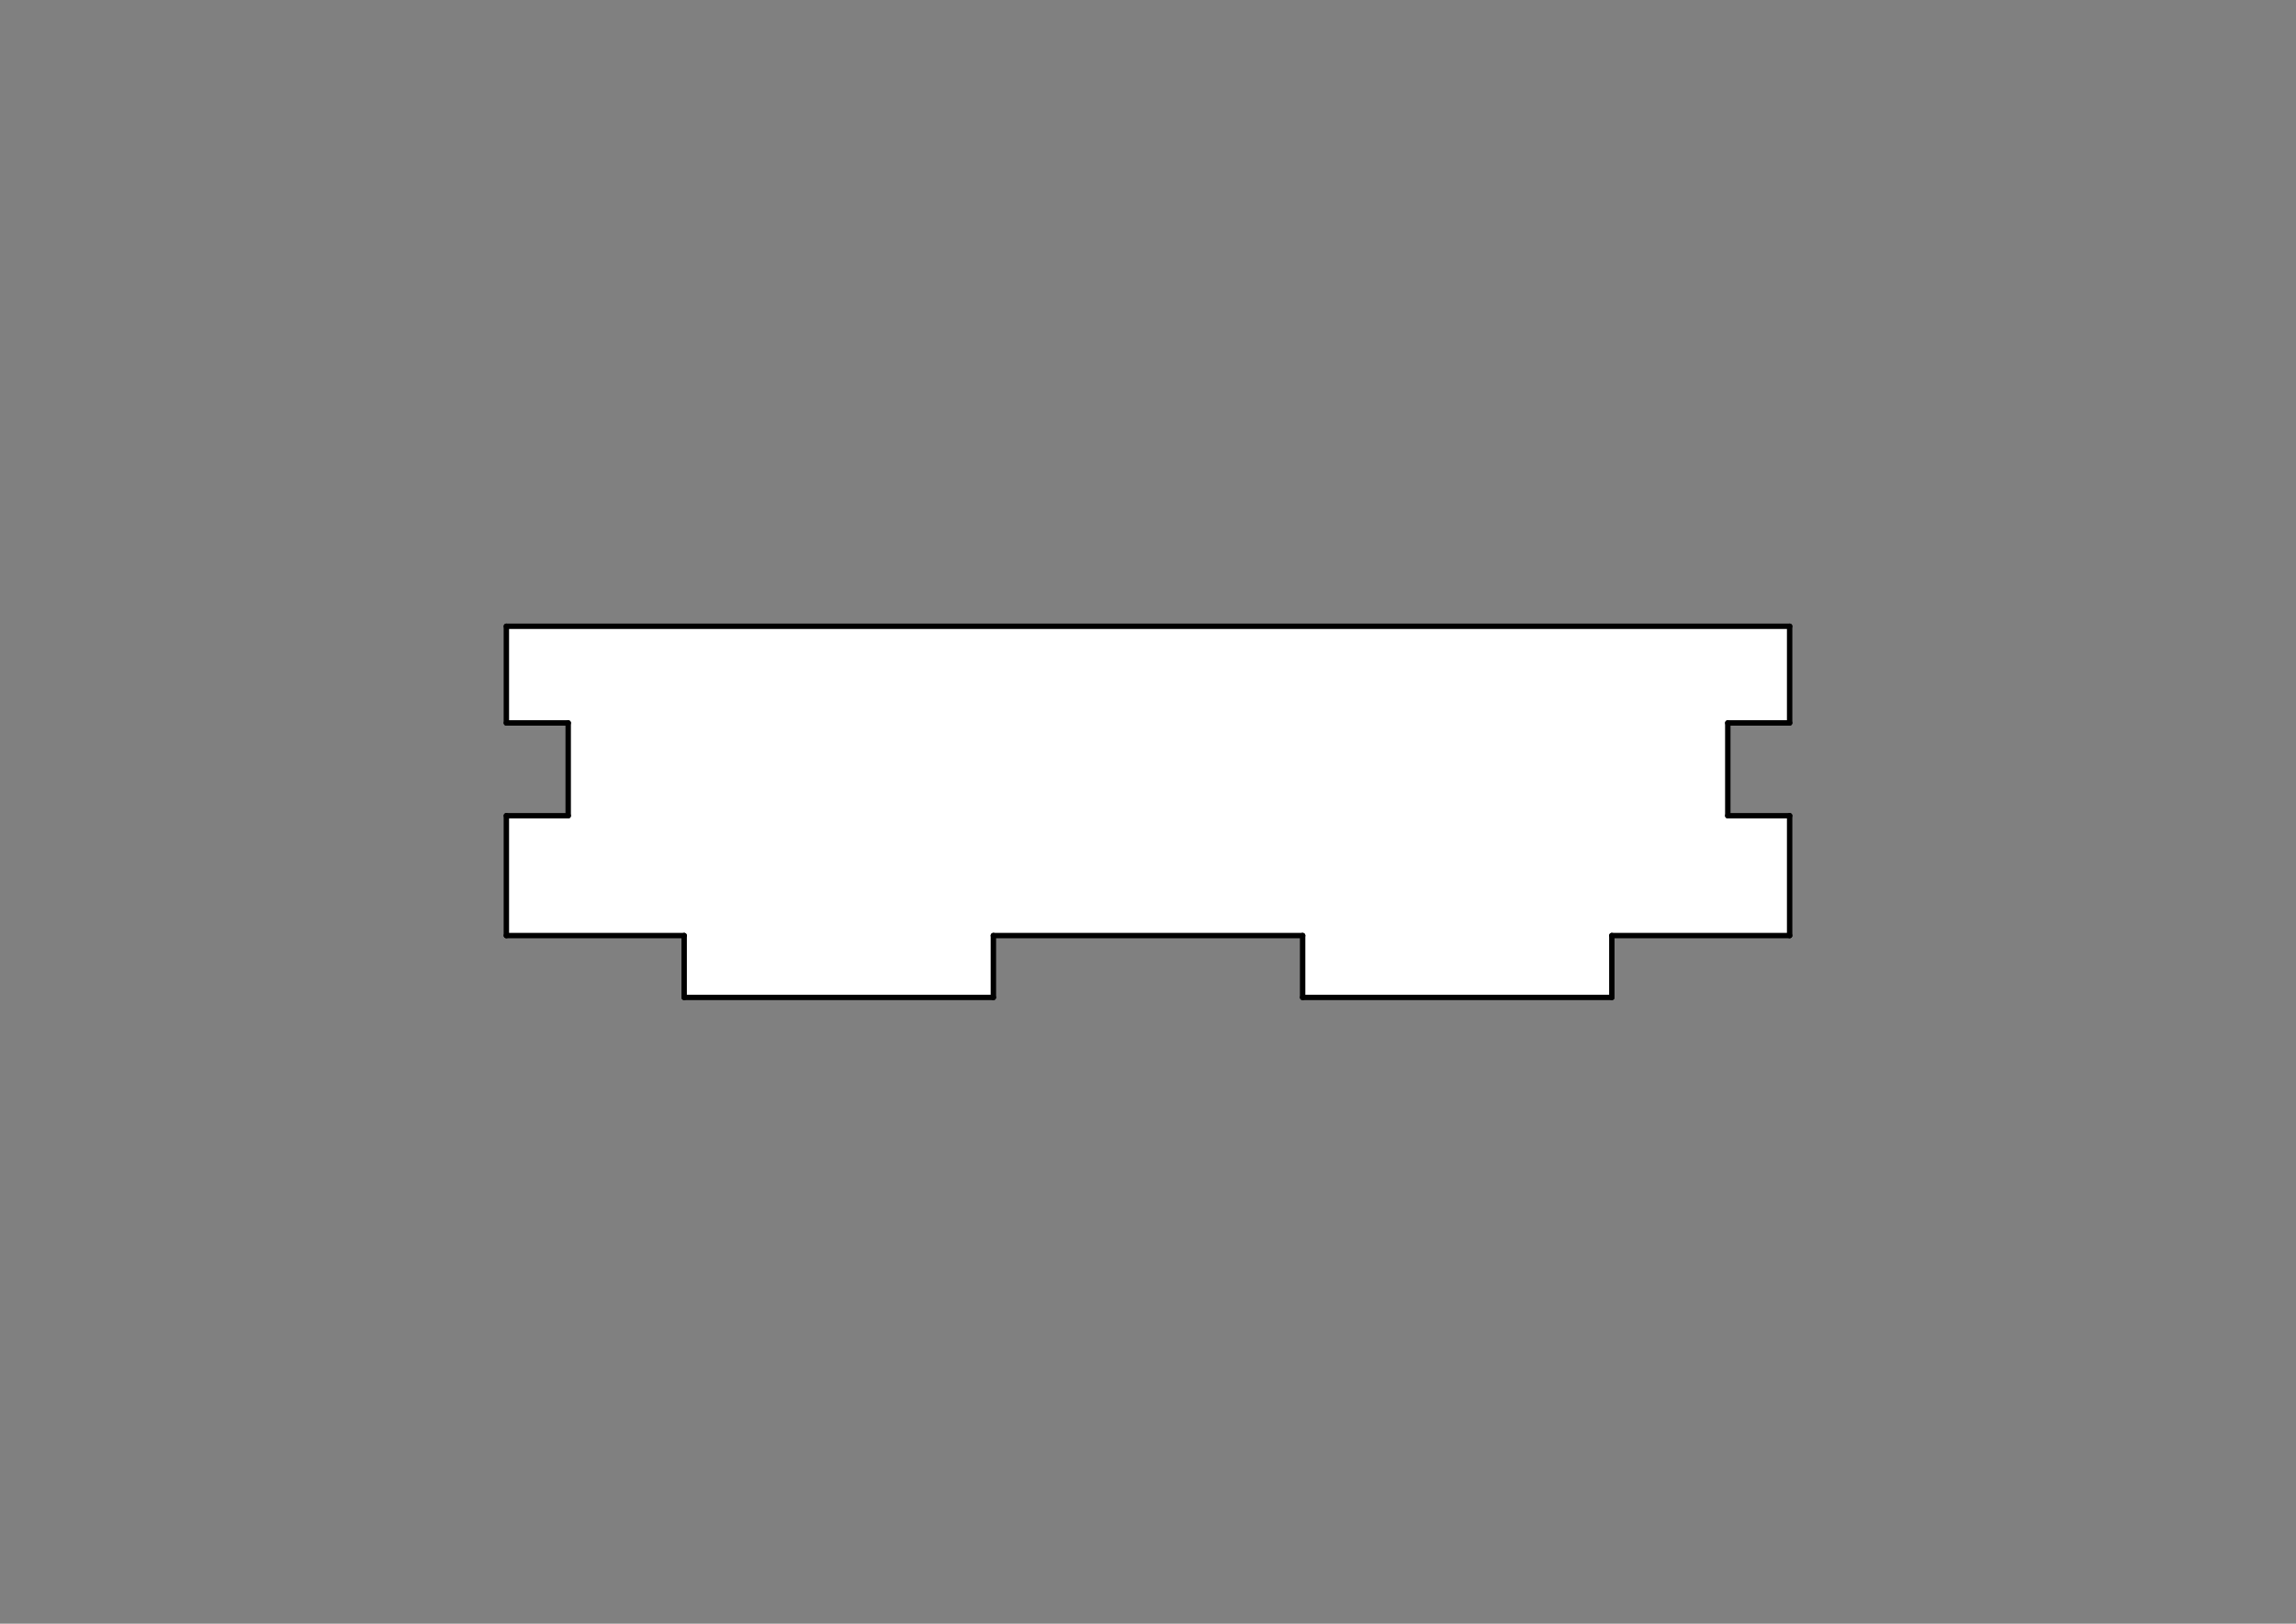 <?xml version="1.0" encoding="UTF-8" standalone="no"?>
<svg width="297mm" height="210mm"
 viewBox="0 0 2970 2100"
 xmlns="http://www.w3.org/2000/svg" xmlns:xlink="http://www.w3.org/1999/xlink"  version="1.2" baseProfile="tiny">
<rect x="0" y="0" width="2970" height="2100" fill="#808080" stroke="none"/>
<title>FreeCAD SVG Export</title>
<desc>Drawing page: Page006 exported from FreeCAD document: BreadBoardBox</desc>
<defs>
</defs>
<g fill="none" stroke="black" stroke-width="1" fill-rule="evenodd" stroke-linecap="square" stroke-linejoin="bevel" >

<g fill="none" stroke="#000000" stroke-opacity="1" stroke-width="1" stroke-linecap="square" stroke-linejoin="bevel" transform="matrix(1,0,0,1,0,0)"
font-family="Sans Serif" font-size="31.75" font-weight="400" font-style="normal" 
>
</g>

<g fill="none" stroke="#000000" stroke-opacity="1" stroke-width="1" stroke-linecap="square" stroke-linejoin="bevel" transform="matrix(1,0,0,1,0,2100)"
font-family="Sans Serif" font-size="31.75" font-weight="400" font-style="normal" 
>
</g>

<g fill="none" stroke="#000000" stroke-opacity="1" stroke-width="1" stroke-linecap="square" stroke-linejoin="bevel" transform="matrix(1,0,0,1,0,2100)"
font-family="Sans Serif" font-size="31.75" font-weight="400" font-style="normal" 
>
</g>

<g fill="none" stroke="#000000" stroke-opacity="1" stroke-width="1" stroke-linecap="square" stroke-linejoin="bevel" transform="matrix(2.823,0,0,2.823,0,0)"
font-family="Sans Serif" font-size="31.75" font-weight="400" font-style="normal" 
>
</g>

<g fill="none" stroke="#000000" stroke-opacity="1" stroke-width="1" stroke-linecap="square" stroke-linejoin="bevel" transform="matrix(2.823,0,0,2.823,0,0)"
font-family="Sans Serif" font-size="31.75" font-weight="400" font-style="normal" 
>
</g>

<g fill="none" stroke="#000000" stroke-opacity="1" stroke-width="1" stroke-linecap="square" stroke-linejoin="bevel" transform="matrix(2.823,0,0,2.823,0,0)"
font-family="Sans Serif" font-size="31.75" font-weight="400" font-style="normal" 
>
</g>

<g fill="none" stroke="#000000" stroke-opacity="1" stroke-width="1" stroke-linecap="square" stroke-linejoin="bevel" transform="matrix(2.823,0,0,2.823,0,0)"
font-family="Sans Serif" font-size="31.75" font-weight="400" font-style="normal" 
>
</g>

<g fill="none" stroke="#000000" stroke-opacity="1" stroke-width="1" stroke-linecap="square" stroke-linejoin="bevel" transform="matrix(1,0,0,1,0,0)"
font-family="Sans Serif" font-size="31.75" font-weight="400" font-style="normal" 
>
</g>

<g fill="none" stroke="#000000" stroke-opacity="1" stroke-width="1" stroke-linecap="square" stroke-linejoin="bevel" transform="matrix(2.823,0,0,2.823,0,0)"
font-family="Sans Serif" font-size="31.75" font-weight="400" font-style="normal" 
>
</g>

<g fill="none" stroke="#000000" stroke-opacity="1" stroke-width="1" stroke-linecap="square" stroke-linejoin="bevel" transform="matrix(1,0,0,1,1485,1050)"
font-family="Sans Serif" font-size="31.75" font-weight="400" font-style="normal" 
>
</g>

<g fill="none" stroke="#000000" stroke-opacity="1" stroke-width="1" stroke-linecap="square" stroke-linejoin="bevel" transform="matrix(1,0,0,1,1485,1050)"
font-family="Sans Serif" font-size="31.75" font-weight="400" font-style="normal" 
>
</g>

<g fill="none" stroke="#000000" stroke-opacity="1" stroke-width="1" stroke-linecap="square" stroke-linejoin="bevel" transform="matrix(1,0,0,1,1481,1310.5)"
font-family="Sans Serif" font-size="31.75" font-weight="400" font-style="normal" 
>
</g>

<g fill="none" stroke="#000000" stroke-opacity="1" stroke-width="1" stroke-linecap="square" stroke-linejoin="bevel" transform="matrix(0.353,0,0,0.353,1473,1367.86)"
font-family="Sans Serif" font-size="31.75" font-weight="400" font-style="normal" 
>
</g>

<g fill="none" stroke="#000000" stroke-opacity="1" stroke-width="1" stroke-linecap="square" stroke-linejoin="bevel" transform="matrix(0.353,0,0,0.353,1473,1367.86)"
font-family="Sans Serif" font-size="31.75" font-weight="400" font-style="normal" 
>
</g>

<g fill="none" stroke="#000000" stroke-opacity="1" stroke-width="1" stroke-linecap="square" stroke-linejoin="bevel" transform="matrix(0.353,0,0,0.353,1473,1367.86)"
font-family="Sans Serif" font-size="31.75" font-weight="400" font-style="normal" 
>
</g>

<g fill="none" stroke="#000000" stroke-opacity="1" stroke-width="1" stroke-linecap="square" stroke-linejoin="bevel" transform="matrix(0.353,0,0,0.353,1473,1367.86)"
font-family="Sans Serif" font-size="31.75" font-weight="400" font-style="normal" 
>
</g>

<g fill="none" stroke="#000000" stroke-opacity="1" stroke-width="1" stroke-linecap="square" stroke-linejoin="bevel" transform="matrix(1,0,0,1,0,0)"
font-family="Sans Serif" font-size="31.75" font-weight="400" font-style="normal" 
>
</g>

<g fill="none" stroke="#000000" stroke-opacity="1" stroke-width="1" stroke-linecap="square" stroke-linejoin="bevel" transform="matrix(0.353,0,0,0.353,1473,1367.86)"
font-family="Sans Serif" font-size="31.75" font-weight="400" font-style="normal" 
>
</g>

<g fill="none" stroke="#000000" stroke-opacity="1" stroke-width="1" stroke-linecap="square" stroke-linejoin="bevel" transform="matrix(0.353,0,0,0.353,1473,1367.86)"
font-family="Sans Serif" font-size="31.75" font-weight="400" font-style="normal" 
>
</g>

<g fill="none" stroke="#000000" stroke-opacity="1" stroke-width="1" stroke-linecap="square" stroke-linejoin="bevel" transform="matrix(1,0,0,1,1481,1310.5)"
font-family="Sans Serif" font-size="31.75" font-weight="400" font-style="normal" 
>
</g>

<g fill="none" stroke="#000000" stroke-opacity="1" stroke-width="1" stroke-linecap="square" stroke-linejoin="bevel" transform="matrix(1,0,0,1,1485,1050)"
font-family="Sans Serif" font-size="31.75" font-weight="400" font-style="normal" 
>
</g>

<g fill="#ffffff" fill-opacity="1" stroke="none" transform="matrix(1,0,0,1,1485,1050)"
font-family="Sans Serif" font-size="31.75" font-weight="400" font-style="normal" 
>
<path vector-effect="non-scaling-stroke" fill-rule="evenodd" d="M830,5 L830,160 L600,160 L600,240 L200,240 L200,160 L-200,160 L-200,240 L-600,240 L-600,160 L-830,160 L-830,5 L-750,5 L-750,-115 L-830,-115 L-830,-240 L830,-240 L830,-115 L750,-115 L750,5 L830,5"/>
</g>

<g fill="none" stroke="#000000" stroke-opacity="1" stroke-width="1" stroke-linecap="square" stroke-linejoin="bevel" transform="matrix(1,0,0,1,1485,1050)"
font-family="Sans Serif" font-size="31.75" font-weight="400" font-style="normal" 
>
</g>

<g fill="none" stroke="#000000" stroke-opacity="1" stroke-width="1" stroke-linecap="square" stroke-linejoin="bevel" transform="matrix(1,0,0,1,1485,1050)"
font-family="Sans Serif" font-size="31.75" font-weight="400" font-style="normal" 
>
</g>

<g fill="none" stroke="#000000" stroke-opacity="1" stroke-width="1" stroke-linecap="square" stroke-linejoin="bevel" transform="matrix(1,0,0,1,1485,1050)"
font-family="Sans Serif" font-size="31.75" font-weight="400" font-style="normal" 
>
</g>

<g fill="none" stroke="#000000" stroke-opacity="1" stroke-width="1" stroke-linecap="square" stroke-linejoin="bevel" transform="matrix(1,0,0,1,0,0)"
font-family="Sans Serif" font-size="31.75" font-weight="400" font-style="normal" 
>
</g>

<g fill="none" stroke="#000000" stroke-opacity="1" stroke-width="1" stroke-linecap="square" stroke-linejoin="bevel" transform="matrix(1,0,0,1,1485,1050)"
font-family="Sans Serif" font-size="31.75" font-weight="400" font-style="normal" 
>
</g>

<g fill="none" stroke="#000000" stroke-opacity="1" stroke-width="1" stroke-linecap="square" stroke-linejoin="bevel" transform="matrix(1,0,0,1,1485,1050)"
font-family="Sans Serif" font-size="31.75" font-weight="400" font-style="normal" 
>
</g>

<g fill="none" stroke="#000000" stroke-opacity="1" stroke-width="7" stroke-linecap="round" stroke-linejoin="bevel" transform="matrix(1,0,0,1,1485,1050)"
font-family="Sans Serif" font-size="31.75" font-weight="400" font-style="normal" 
>
<path vector-effect="none" fill-rule="evenodd" d="M-830,-240 L830,-240"/>
</g>

<g fill="none" stroke="#000000" stroke-opacity="1" stroke-width="1" stroke-linecap="square" stroke-linejoin="bevel" transform="matrix(1,0,0,1,1485,1050)"
font-family="Sans Serif" font-size="31.75" font-weight="400" font-style="normal" 
>
</g>

<g fill="none" stroke="#000000" stroke-opacity="1" stroke-width="1" stroke-linecap="square" stroke-linejoin="bevel" transform="matrix(1,0,0,1,1485,1050)"
font-family="Sans Serif" font-size="31.75" font-weight="400" font-style="normal" 
>
</g>

<g fill="none" stroke="#000000" stroke-opacity="1" stroke-width="7" stroke-linecap="round" stroke-linejoin="bevel" transform="matrix(1,0,0,1,1485,1050)"
font-family="Sans Serif" font-size="31.75" font-weight="400" font-style="normal" 
>
<path vector-effect="none" fill-rule="evenodd" d="M-830,-115 L-830,-240"/>
</g>

<g fill="none" stroke="#000000" stroke-opacity="1" stroke-width="1" stroke-linecap="square" stroke-linejoin="bevel" transform="matrix(1,0,0,1,1485,1050)"
font-family="Sans Serif" font-size="31.75" font-weight="400" font-style="normal" 
>
</g>

<g fill="none" stroke="#000000" stroke-opacity="1" stroke-width="1" stroke-linecap="square" stroke-linejoin="bevel" transform="matrix(1,0,0,1,1485,1050)"
font-family="Sans Serif" font-size="31.75" font-weight="400" font-style="normal" 
>
</g>

<g fill="none" stroke="#000000" stroke-opacity="1" stroke-width="7" stroke-linecap="round" stroke-linejoin="bevel" transform="matrix(1,0,0,1,1485,1050)"
font-family="Sans Serif" font-size="31.75" font-weight="400" font-style="normal" 
>
<path vector-effect="none" fill-rule="evenodd" d="M830,-240 L830,-115"/>
</g>

<g fill="none" stroke="#000000" stroke-opacity="1" stroke-width="1" stroke-linecap="square" stroke-linejoin="bevel" transform="matrix(1,0,0,1,1485,1050)"
font-family="Sans Serif" font-size="31.75" font-weight="400" font-style="normal" 
>
</g>

<g fill="none" stroke="#000000" stroke-opacity="1" stroke-width="1" stroke-linecap="square" stroke-linejoin="bevel" transform="matrix(1,0,0,1,1485,1050)"
font-family="Sans Serif" font-size="31.75" font-weight="400" font-style="normal" 
>
</g>

<g fill="none" stroke="#000000" stroke-opacity="1" stroke-width="7" stroke-linecap="round" stroke-linejoin="bevel" transform="matrix(1,0,0,1,1485,1050)"
font-family="Sans Serif" font-size="31.75" font-weight="400" font-style="normal" 
>
<path vector-effect="none" fill-rule="evenodd" d="M-750,-115 L-830,-115"/>
</g>

<g fill="none" stroke="#000000" stroke-opacity="1" stroke-width="1" stroke-linecap="square" stroke-linejoin="bevel" transform="matrix(1,0,0,1,1485,1050)"
font-family="Sans Serif" font-size="31.75" font-weight="400" font-style="normal" 
>
</g>

<g fill="none" stroke="#000000" stroke-opacity="1" stroke-width="1" stroke-linecap="square" stroke-linejoin="bevel" transform="matrix(1,0,0,1,1485,1050)"
font-family="Sans Serif" font-size="31.75" font-weight="400" font-style="normal" 
>
</g>

<g fill="none" stroke="#000000" stroke-opacity="1" stroke-width="7" stroke-linecap="round" stroke-linejoin="bevel" transform="matrix(1,0,0,1,1485,1050)"
font-family="Sans Serif" font-size="31.75" font-weight="400" font-style="normal" 
>
<path vector-effect="none" fill-rule="evenodd" d="M-750,5 L-750,-115"/>
</g>

<g fill="none" stroke="#000000" stroke-opacity="1" stroke-width="1" stroke-linecap="square" stroke-linejoin="bevel" transform="matrix(1,0,0,1,1485,1050)"
font-family="Sans Serif" font-size="31.75" font-weight="400" font-style="normal" 
>
</g>

<g fill="none" stroke="#000000" stroke-opacity="1" stroke-width="1" stroke-linecap="square" stroke-linejoin="bevel" transform="matrix(1,0,0,1,1485,1050)"
font-family="Sans Serif" font-size="31.75" font-weight="400" font-style="normal" 
>
</g>

<g fill="none" stroke="#000000" stroke-opacity="1" stroke-width="7" stroke-linecap="round" stroke-linejoin="bevel" transform="matrix(1,0,0,1,1485,1050)"
font-family="Sans Serif" font-size="31.75" font-weight="400" font-style="normal" 
>
<path vector-effect="none" fill-rule="evenodd" d="M-830,5 L-750,5"/>
</g>

<g fill="none" stroke="#000000" stroke-opacity="1" stroke-width="1" stroke-linecap="square" stroke-linejoin="bevel" transform="matrix(1,0,0,1,1485,1050)"
font-family="Sans Serif" font-size="31.75" font-weight="400" font-style="normal" 
>
</g>

<g fill="none" stroke="#000000" stroke-opacity="1" stroke-width="1" stroke-linecap="square" stroke-linejoin="bevel" transform="matrix(1,0,0,1,1485,1050)"
font-family="Sans Serif" font-size="31.75" font-weight="400" font-style="normal" 
>
</g>

<g fill="none" stroke="#000000" stroke-opacity="1" stroke-width="7" stroke-linecap="round" stroke-linejoin="bevel" transform="matrix(1,0,0,1,1485,1050)"
font-family="Sans Serif" font-size="31.75" font-weight="400" font-style="normal" 
>
<path vector-effect="none" fill-rule="evenodd" d="M-830,160 L-830,5"/>
</g>

<g fill="none" stroke="#000000" stroke-opacity="1" stroke-width="1" stroke-linecap="square" stroke-linejoin="bevel" transform="matrix(1,0,0,1,1485,1050)"
font-family="Sans Serif" font-size="31.75" font-weight="400" font-style="normal" 
>
</g>

<g fill="none" stroke="#000000" stroke-opacity="1" stroke-width="1" stroke-linecap="square" stroke-linejoin="bevel" transform="matrix(1,0,0,1,1485,1050)"
font-family="Sans Serif" font-size="31.75" font-weight="400" font-style="normal" 
>
</g>

<g fill="none" stroke="#000000" stroke-opacity="1" stroke-width="7" stroke-linecap="round" stroke-linejoin="bevel" transform="matrix(1,0,0,1,1485,1050)"
font-family="Sans Serif" font-size="31.75" font-weight="400" font-style="normal" 
>
<path vector-effect="none" fill-rule="evenodd" d="M-600,160 L-830,160"/>
</g>

<g fill="none" stroke="#000000" stroke-opacity="1" stroke-width="1" stroke-linecap="square" stroke-linejoin="bevel" transform="matrix(1,0,0,1,1485,1050)"
font-family="Sans Serif" font-size="31.75" font-weight="400" font-style="normal" 
>
</g>

<g fill="none" stroke="#000000" stroke-opacity="1" stroke-width="1" stroke-linecap="square" stroke-linejoin="bevel" transform="matrix(1,0,0,1,1485,1050)"
font-family="Sans Serif" font-size="31.75" font-weight="400" font-style="normal" 
>
</g>

<g fill="none" stroke="#000000" stroke-opacity="1" stroke-width="7" stroke-linecap="round" stroke-linejoin="bevel" transform="matrix(1,0,0,1,1485,1050)"
font-family="Sans Serif" font-size="31.75" font-weight="400" font-style="normal" 
>
<path vector-effect="none" fill-rule="evenodd" d="M-600,240 L-600,160"/>
</g>

<g fill="none" stroke="#000000" stroke-opacity="1" stroke-width="1" stroke-linecap="square" stroke-linejoin="bevel" transform="matrix(1,0,0,1,1485,1050)"
font-family="Sans Serif" font-size="31.75" font-weight="400" font-style="normal" 
>
</g>

<g fill="none" stroke="#000000" stroke-opacity="1" stroke-width="1" stroke-linecap="square" stroke-linejoin="bevel" transform="matrix(1,0,0,1,1485,1050)"
font-family="Sans Serif" font-size="31.75" font-weight="400" font-style="normal" 
>
</g>

<g fill="none" stroke="#000000" stroke-opacity="1" stroke-width="7" stroke-linecap="round" stroke-linejoin="bevel" transform="matrix(1,0,0,1,1485,1050)"
font-family="Sans Serif" font-size="31.75" font-weight="400" font-style="normal" 
>
<path vector-effect="none" fill-rule="evenodd" d="M-200,240 L-600,240"/>
</g>

<g fill="none" stroke="#000000" stroke-opacity="1" stroke-width="1" stroke-linecap="square" stroke-linejoin="bevel" transform="matrix(1,0,0,1,1485,1050)"
font-family="Sans Serif" font-size="31.75" font-weight="400" font-style="normal" 
>
</g>

<g fill="none" stroke="#000000" stroke-opacity="1" stroke-width="1" stroke-linecap="square" stroke-linejoin="bevel" transform="matrix(1,0,0,1,1485,1050)"
font-family="Sans Serif" font-size="31.75" font-weight="400" font-style="normal" 
>
</g>

<g fill="none" stroke="#000000" stroke-opacity="1" stroke-width="7" stroke-linecap="round" stroke-linejoin="bevel" transform="matrix(1,0,0,1,1485,1050)"
font-family="Sans Serif" font-size="31.75" font-weight="400" font-style="normal" 
>
<path vector-effect="none" fill-rule="evenodd" d="M-200,160 L-200,240"/>
</g>

<g fill="none" stroke="#000000" stroke-opacity="1" stroke-width="1" stroke-linecap="square" stroke-linejoin="bevel" transform="matrix(1,0,0,1,1485,1050)"
font-family="Sans Serif" font-size="31.75" font-weight="400" font-style="normal" 
>
</g>

<g fill="none" stroke="#000000" stroke-opacity="1" stroke-width="1" stroke-linecap="square" stroke-linejoin="bevel" transform="matrix(1,0,0,1,1485,1050)"
font-family="Sans Serif" font-size="31.75" font-weight="400" font-style="normal" 
>
</g>

<g fill="none" stroke="#000000" stroke-opacity="1" stroke-width="7" stroke-linecap="round" stroke-linejoin="bevel" transform="matrix(1,0,0,1,1485,1050)"
font-family="Sans Serif" font-size="31.75" font-weight="400" font-style="normal" 
>
<path vector-effect="none" fill-rule="evenodd" d="M200,160 L-200,160"/>
</g>

<g fill="none" stroke="#000000" stroke-opacity="1" stroke-width="1" stroke-linecap="square" stroke-linejoin="bevel" transform="matrix(1,0,0,1,1485,1050)"
font-family="Sans Serif" font-size="31.75" font-weight="400" font-style="normal" 
>
</g>

<g fill="none" stroke="#000000" stroke-opacity="1" stroke-width="1" stroke-linecap="square" stroke-linejoin="bevel" transform="matrix(1,0,0,1,1485,1050)"
font-family="Sans Serif" font-size="31.75" font-weight="400" font-style="normal" 
>
</g>

<g fill="none" stroke="#000000" stroke-opacity="1" stroke-width="7" stroke-linecap="round" stroke-linejoin="bevel" transform="matrix(1,0,0,1,1485,1050)"
font-family="Sans Serif" font-size="31.75" font-weight="400" font-style="normal" 
>
<path vector-effect="none" fill-rule="evenodd" d="M200,240 L200,160"/>
</g>

<g fill="none" stroke="#000000" stroke-opacity="1" stroke-width="1" stroke-linecap="square" stroke-linejoin="bevel" transform="matrix(1,0,0,1,1485,1050)"
font-family="Sans Serif" font-size="31.75" font-weight="400" font-style="normal" 
>
</g>

<g fill="none" stroke="#000000" stroke-opacity="1" stroke-width="1" stroke-linecap="square" stroke-linejoin="bevel" transform="matrix(1,0,0,1,1485,1050)"
font-family="Sans Serif" font-size="31.75" font-weight="400" font-style="normal" 
>
</g>

<g fill="none" stroke="#000000" stroke-opacity="1" stroke-width="7" stroke-linecap="round" stroke-linejoin="bevel" transform="matrix(1,0,0,1,1485,1050)"
font-family="Sans Serif" font-size="31.75" font-weight="400" font-style="normal" 
>
<path vector-effect="none" fill-rule="evenodd" d="M600,240 L200,240"/>
</g>

<g fill="none" stroke="#000000" stroke-opacity="1" stroke-width="1" stroke-linecap="square" stroke-linejoin="bevel" transform="matrix(1,0,0,1,1485,1050)"
font-family="Sans Serif" font-size="31.75" font-weight="400" font-style="normal" 
>
</g>

<g fill="none" stroke="#000000" stroke-opacity="1" stroke-width="1" stroke-linecap="square" stroke-linejoin="bevel" transform="matrix(1,0,0,1,1485,1050)"
font-family="Sans Serif" font-size="31.75" font-weight="400" font-style="normal" 
>
</g>

<g fill="none" stroke="#000000" stroke-opacity="1" stroke-width="7" stroke-linecap="round" stroke-linejoin="bevel" transform="matrix(1,0,0,1,1485,1050)"
font-family="Sans Serif" font-size="31.75" font-weight="400" font-style="normal" 
>
<path vector-effect="none" fill-rule="evenodd" d="M600,160 L600,240"/>
</g>

<g fill="none" stroke="#000000" stroke-opacity="1" stroke-width="1" stroke-linecap="square" stroke-linejoin="bevel" transform="matrix(1,0,0,1,1485,1050)"
font-family="Sans Serif" font-size="31.75" font-weight="400" font-style="normal" 
>
</g>

<g fill="none" stroke="#000000" stroke-opacity="1" stroke-width="1" stroke-linecap="square" stroke-linejoin="bevel" transform="matrix(1,0,0,1,1485,1050)"
font-family="Sans Serif" font-size="31.75" font-weight="400" font-style="normal" 
>
</g>

<g fill="none" stroke="#000000" stroke-opacity="1" stroke-width="7" stroke-linecap="round" stroke-linejoin="bevel" transform="matrix(1,0,0,1,1485,1050)"
font-family="Sans Serif" font-size="31.75" font-weight="400" font-style="normal" 
>
<path vector-effect="none" fill-rule="evenodd" d="M830,160 L600,160"/>
</g>

<g fill="none" stroke="#000000" stroke-opacity="1" stroke-width="1" stroke-linecap="square" stroke-linejoin="bevel" transform="matrix(1,0,0,1,1485,1050)"
font-family="Sans Serif" font-size="31.75" font-weight="400" font-style="normal" 
>
</g>

<g fill="none" stroke="#000000" stroke-opacity="1" stroke-width="1" stroke-linecap="square" stroke-linejoin="bevel" transform="matrix(1,0,0,1,1485,1050)"
font-family="Sans Serif" font-size="31.75" font-weight="400" font-style="normal" 
>
</g>

<g fill="none" stroke="#000000" stroke-opacity="1" stroke-width="7" stroke-linecap="round" stroke-linejoin="bevel" transform="matrix(1,0,0,1,1485,1050)"
font-family="Sans Serif" font-size="31.75" font-weight="400" font-style="normal" 
>
<path vector-effect="none" fill-rule="evenodd" d="M830,5 L830,160"/>
</g>

<g fill="none" stroke="#000000" stroke-opacity="1" stroke-width="1" stroke-linecap="square" stroke-linejoin="bevel" transform="matrix(1,0,0,1,1485,1050)"
font-family="Sans Serif" font-size="31.75" font-weight="400" font-style="normal" 
>
</g>

<g fill="none" stroke="#000000" stroke-opacity="1" stroke-width="1" stroke-linecap="square" stroke-linejoin="bevel" transform="matrix(1,0,0,1,1485,1050)"
font-family="Sans Serif" font-size="31.75" font-weight="400" font-style="normal" 
>
</g>

<g fill="none" stroke="#000000" stroke-opacity="1" stroke-width="7" stroke-linecap="round" stroke-linejoin="bevel" transform="matrix(1,0,0,1,1485,1050)"
font-family="Sans Serif" font-size="31.75" font-weight="400" font-style="normal" 
>
<path vector-effect="none" fill-rule="evenodd" d="M750,5 L830,5"/>
</g>

<g fill="none" stroke="#000000" stroke-opacity="1" stroke-width="1" stroke-linecap="square" stroke-linejoin="bevel" transform="matrix(1,0,0,1,1485,1050)"
font-family="Sans Serif" font-size="31.75" font-weight="400" font-style="normal" 
>
</g>

<g fill="none" stroke="#000000" stroke-opacity="1" stroke-width="1" stroke-linecap="square" stroke-linejoin="bevel" transform="matrix(1,0,0,1,1485,1050)"
font-family="Sans Serif" font-size="31.75" font-weight="400" font-style="normal" 
>
</g>

<g fill="none" stroke="#000000" stroke-opacity="1" stroke-width="7" stroke-linecap="round" stroke-linejoin="bevel" transform="matrix(1,0,0,1,1485,1050)"
font-family="Sans Serif" font-size="31.75" font-weight="400" font-style="normal" 
>
<path vector-effect="none" fill-rule="evenodd" d="M750,-115 L750,5"/>
</g>

<g fill="none" stroke="#000000" stroke-opacity="1" stroke-width="1" stroke-linecap="square" stroke-linejoin="bevel" transform="matrix(1,0,0,1,1485,1050)"
font-family="Sans Serif" font-size="31.75" font-weight="400" font-style="normal" 
>
</g>

<g fill="none" stroke="#000000" stroke-opacity="1" stroke-width="1" stroke-linecap="square" stroke-linejoin="bevel" transform="matrix(1,0,0,1,1485,1050)"
font-family="Sans Serif" font-size="31.75" font-weight="400" font-style="normal" 
>
</g>

<g fill="none" stroke="#000000" stroke-opacity="1" stroke-width="7" stroke-linecap="round" stroke-linejoin="bevel" transform="matrix(1,0,0,1,1485,1050)"
font-family="Sans Serif" font-size="31.75" font-weight="400" font-style="normal" 
>
<path vector-effect="none" fill-rule="evenodd" d="M830,-115 L750,-115"/>
</g>

<g fill="none" stroke="#000000" stroke-opacity="1" stroke-width="1" stroke-linecap="square" stroke-linejoin="bevel" transform="matrix(1,0,0,1,1485,1050)"
font-family="Sans Serif" font-size="31.75" font-weight="400" font-style="normal" 
>
</g>

<g fill="none" stroke="#000000" stroke-opacity="1" stroke-width="1" stroke-linecap="square" stroke-linejoin="bevel" transform="matrix(1,0,0,1,0,0)"
font-family="Sans Serif" font-size="31.75" font-weight="400" font-style="normal" 
>
</g>
</g>
</svg>
